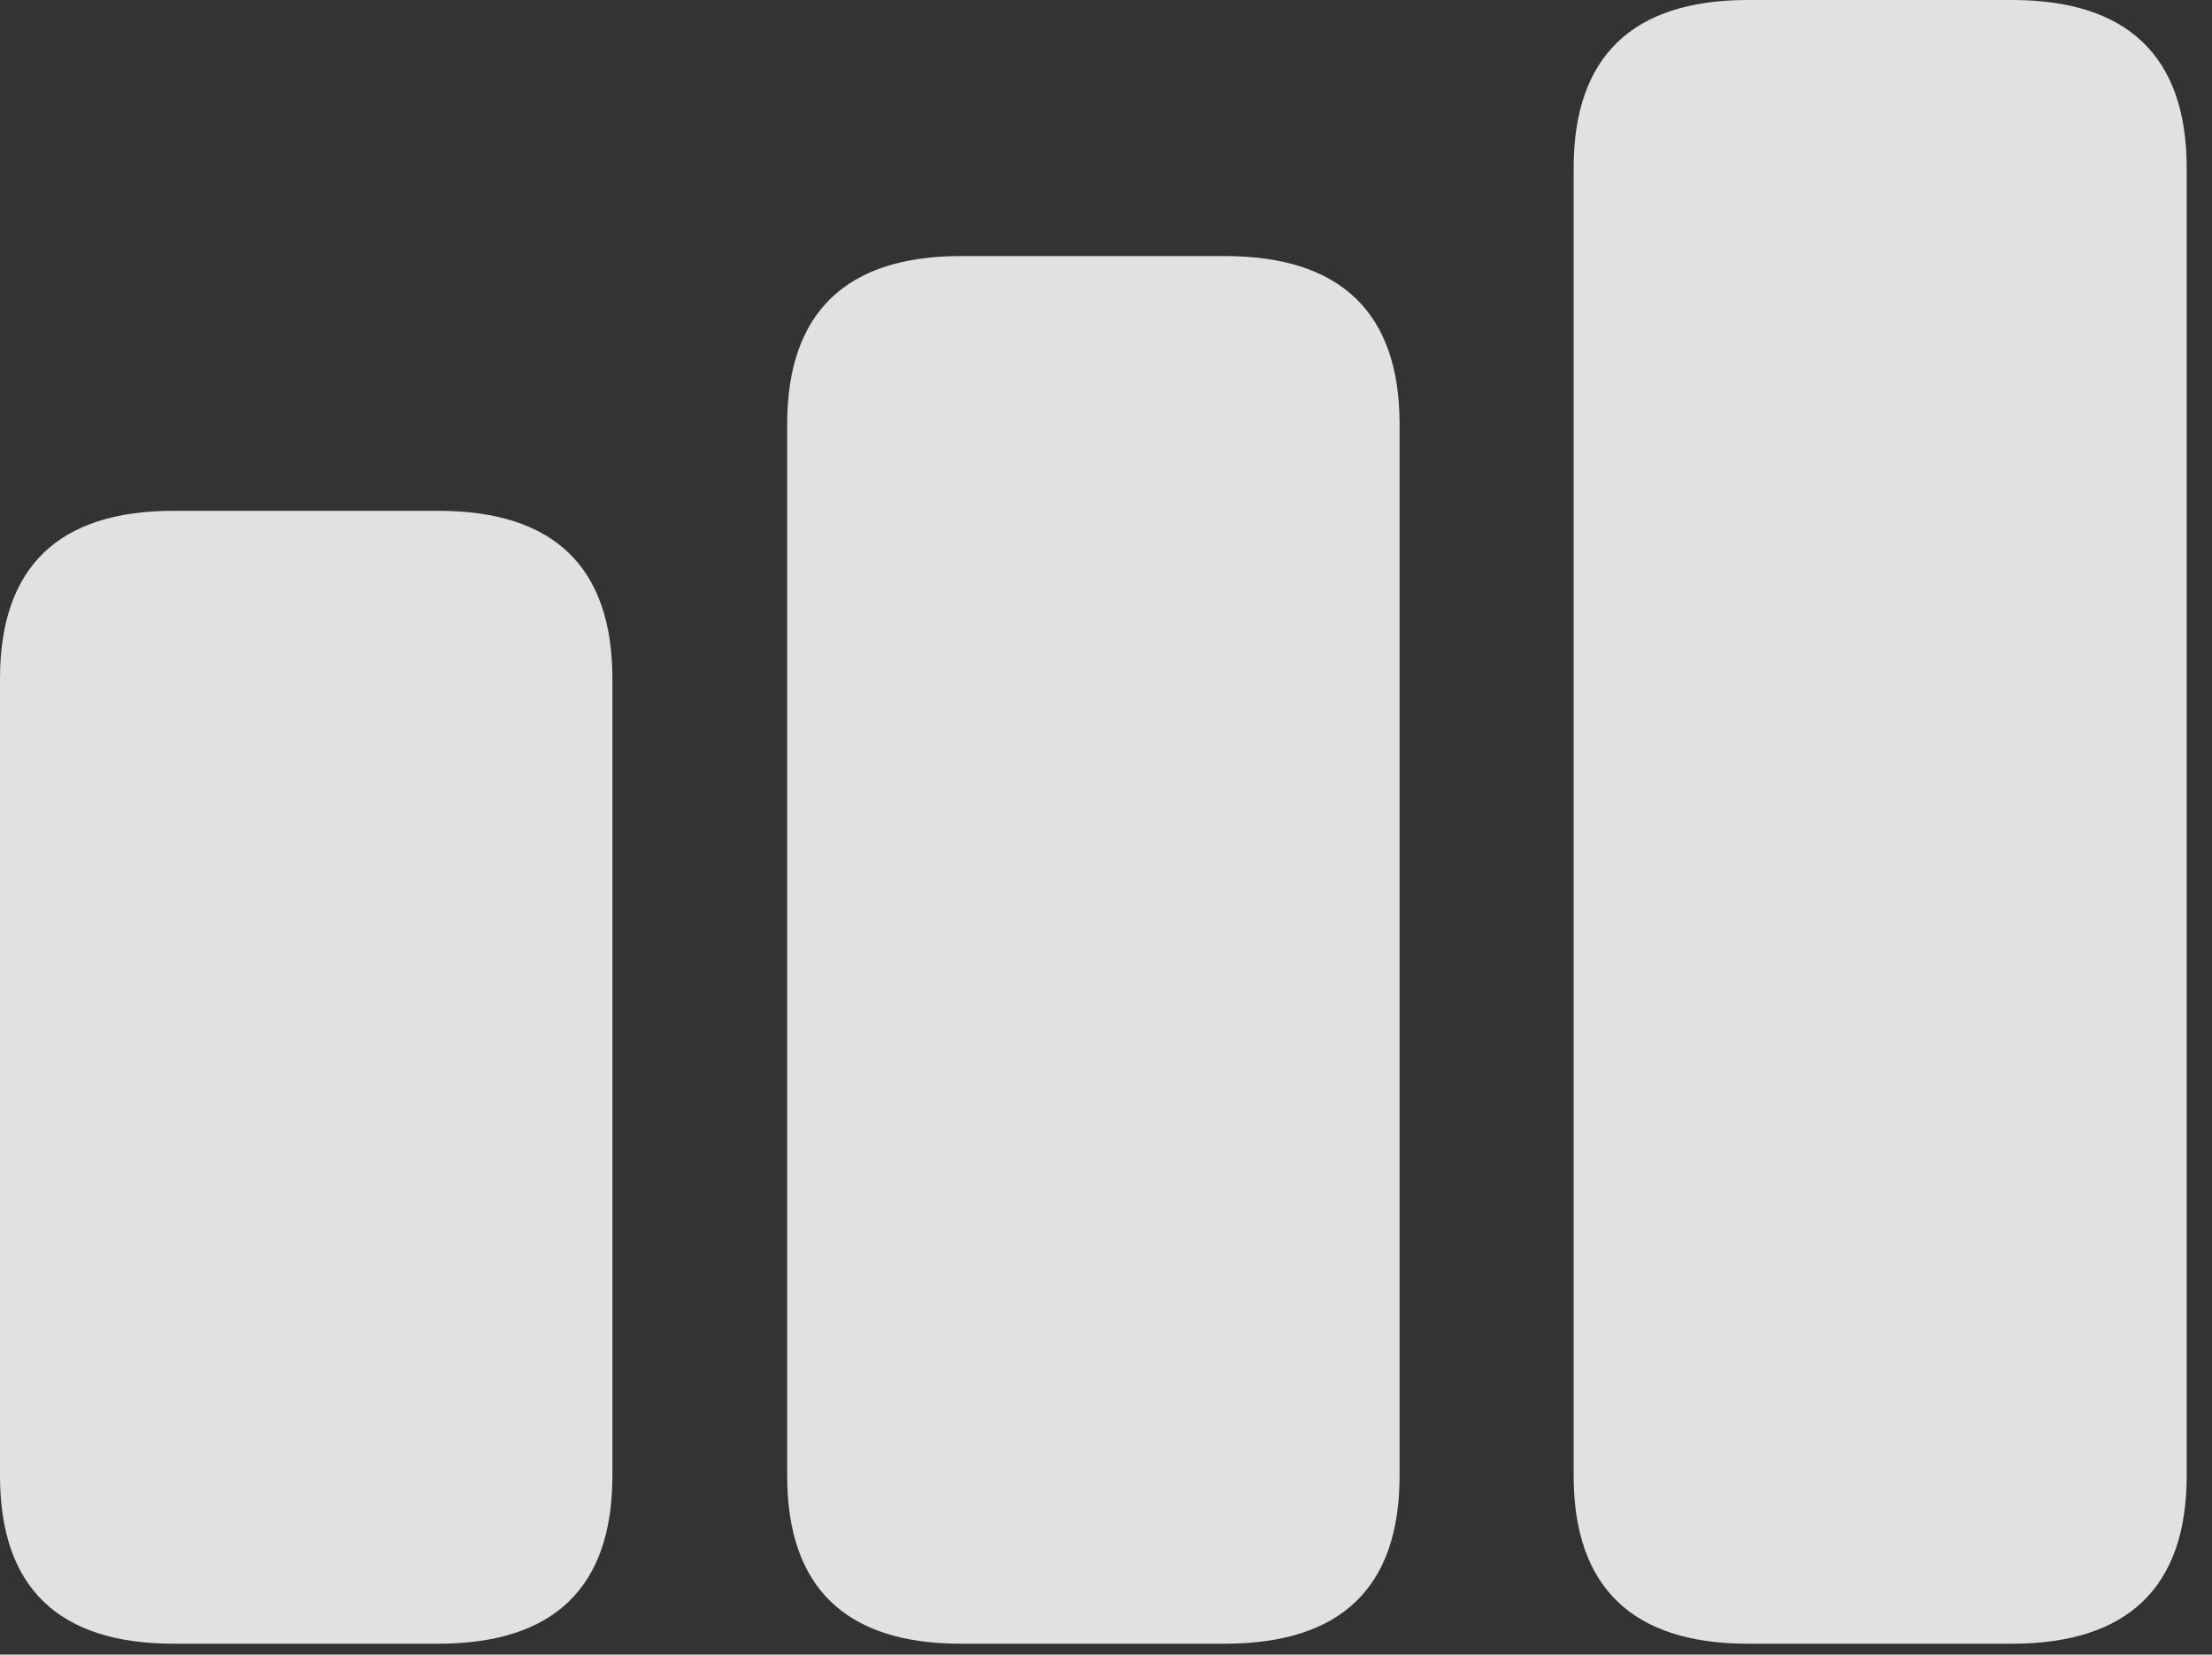 <?xml version="1.0" encoding="UTF-8"?>
<!--Generator: Apple Native CoreSVG 232.5-->
<!DOCTYPE svg
PUBLIC "-//W3C//DTD SVG 1.1//EN"
       "http://www.w3.org/Graphics/SVG/1.1/DTD/svg11.dtd">
<svg version="1.1" xmlns="http://www.w3.org/2000/svg" xmlns:xlink="http://www.w3.org/1999/xlink" width="31.641" height="23.662">
 <rect width="100%" height="100%" fill="#333333" stroke="none"/>
 <g>
  <rect height="23.662" opacity="0" width="31.641" x="0" y="0"/>
  <path d="M25 23.506L28.779 23.506C30.43 23.506 31.279 22.705 31.279 21.104L31.279 2.402C31.279 0.801 30.43 0 28.779 0L25 0C23.359 0 22.51 0.801 22.51 2.402L22.51 21.104C22.51 22.705 23.359 23.506 25 23.506Z" fill="#ffffff" fill-opacity="0.85"/>
  <path d="M13.74 23.506L17.52 23.506C19.18 23.506 20.02 22.705 20.02 21.104L20.02 6.064C20.02 4.473 19.18 3.662 17.52 3.662L13.74 3.662C12.1 3.662 11.26 4.473 11.26 6.064L11.26 21.104C11.26 22.705 12.1 23.506 13.74 23.506Z" fill="#ffffff" fill-opacity="0.85"/>
  <path d="M2.48 23.506L6.27 23.506C7.92 23.506 8.76 22.705 8.76 21.104L8.76 9.707C8.76 8.105 7.92 7.305 6.27 7.305L2.48 7.305C0.84 7.305 0 8.105 0 9.707L0 21.104C0 22.705 0.84 23.506 2.48 23.506Z" fill="#ffffff" fill-opacity="0.85"/>
 </g>
</svg>

